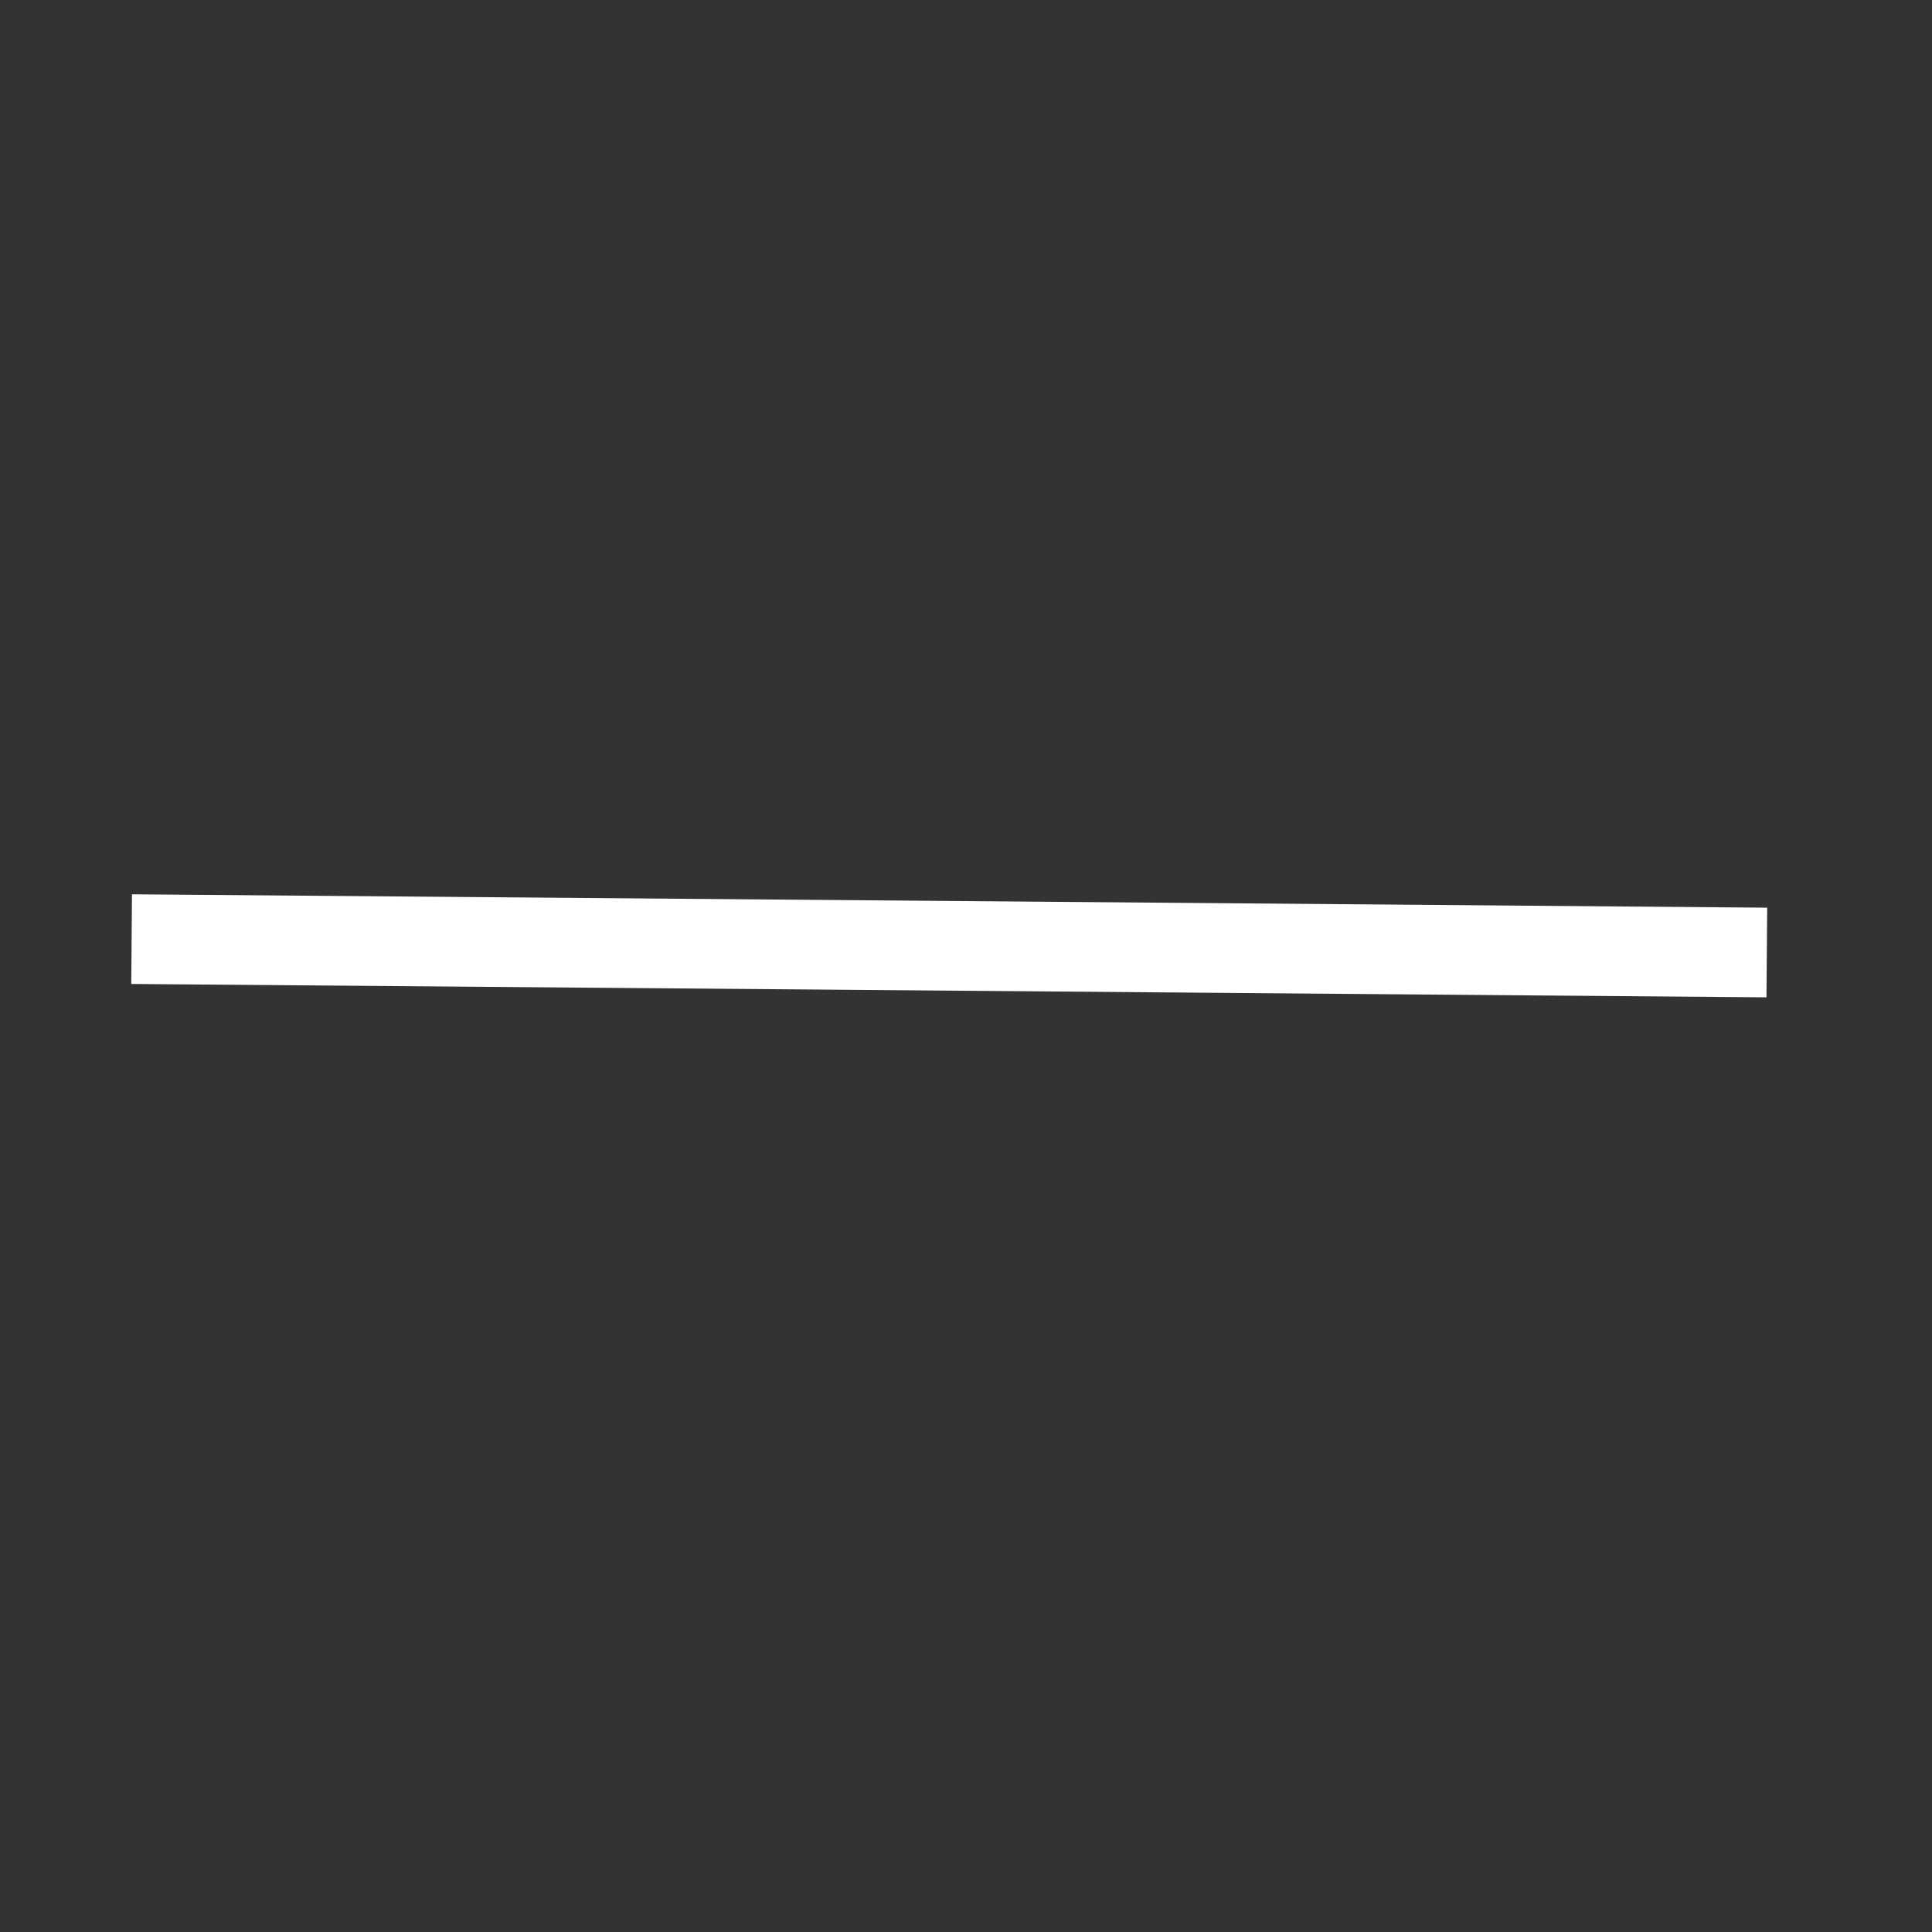 <?xml version="1.0" encoding="UTF-8" standalone="no"?>
<!-- Created with Inkscape (http://www.inkscape.org/) -->

<svg
   xmlns:dc="http://purl.org/dc/elements/1.1/"
   xmlns:cc="http://creativecommons.org/ns#"
   xmlns:rdf="http://www.w3.org/1999/02/22-rdf-syntax-ns#"
   xmlns:svg="http://www.w3.org/2000/svg"
   xmlns="http://www.w3.org/2000/svg"
   xmlns:sodipodi="http://sodipodi.sourceforge.net/DTD/sodipodi-0.dtd"
   xmlns:inkscape="http://www.inkscape.org/namespaces/inkscape"
   width="25"
   height="25"
   viewBox="0 0 6.615 6.615"
   version="1.1"
   id="svg8"
   inkscape:version="0.92.4 (unknown)"
   sodipodi:docname="conitnue.svg">
  <rect x="0" y="0" width="6.615" height="6.615" fill="#333333" stroke="none"/>
  <defs
     id="defs2" />
  <sodipodi:namedview
     id="base"
     pagecolor="#ffffff"
     bordercolor="#666666"
     borderopacity="1.0"
     inkscape:pageopacity="0.0"
     inkscape:pageshadow="2"
     inkscape:zoom="22.4"
     inkscape:cx="12.5"
     inkscape:cy="14.308829"
     inkscape:document-units="mm"
     inkscape:current-layer="g1469"
     showgrid="false"
     inkscape:window-width="1366"
     inkscape:window-height="717"
     inkscape:window-x="0"
     inkscape:window-y="0"
     inkscape:window-maximized="1"
     fit-margin-top="0"
     fit-margin-left="0"
     fit-margin-right="0"
     fit-margin-bottom="0"
     units="px" />
  <g
     inkscape:label="Layer 1"
     inkscape:groupmode="layer"
     id="layer1"
     transform="translate(-85.992,-158.441)">
    <g
       id="g1469">
      <path
         transform="rotate(90.469)"
         style="fill:#ffffff;fill-opacity:1;fill-rule:evenodd;stroke-width:0.265"
         d="m 160.79,-93.362 h 0.307 c 0,0 0,2e-6 0,3e-6 v 5.599 c 0,2e-6 0,3e-6 0,3e-6 h -0.307 c 0,0 -1e-5,-10e-7 -1e-5,-3e-6 v -5.599 c 0,-1e-6 1e-5,-3e-6 1e-5,-3e-6 z"
         id="rect1449-0" />
    </g>
  </g>
</svg>
